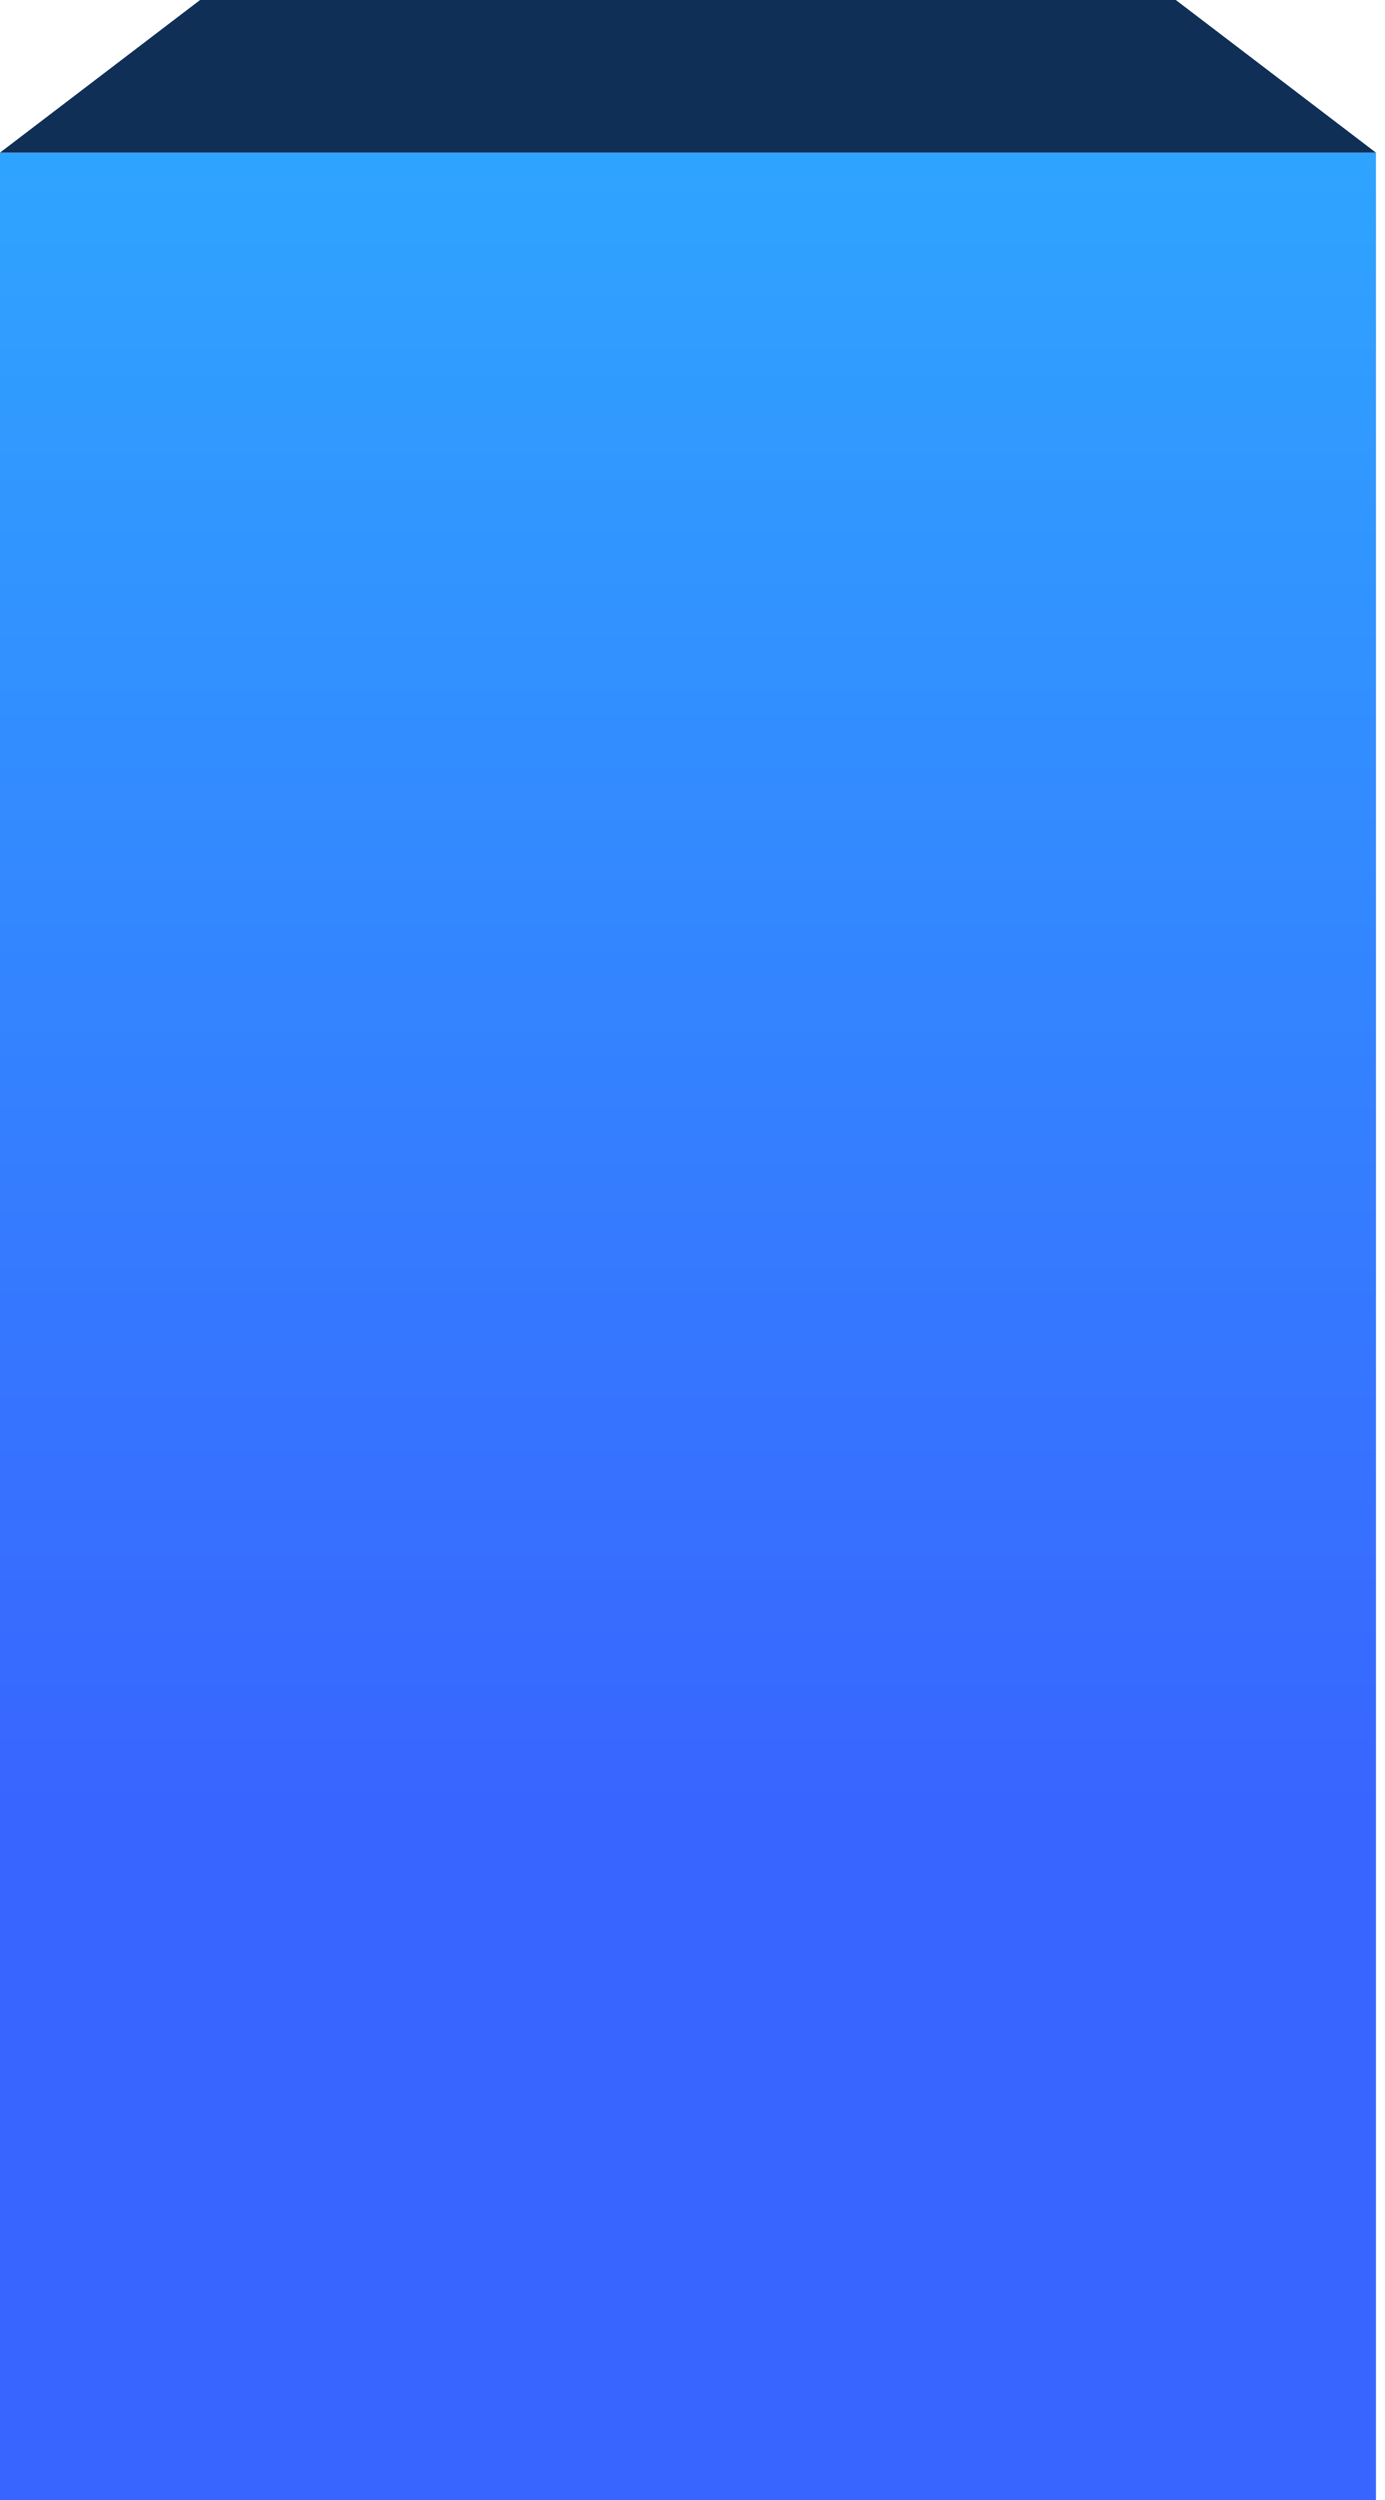 <svg xmlns="http://www.w3.org/2000/svg" width="133" height="240" viewBox="0 0 133 240" fill="none">
  <rect x="-0.006" y="14.656" width="132.138" height="225.343" fill="url(#paint0_linear_16684_30951)"/>
  <path d="M19.214 -0H112.912L132.133 14.656H-0.006L19.214 -0Z" fill="#0F2F57"/>
  <defs>
    <linearGradient id="paint0_linear_16684_30951" x1="66.063" y1="14.656" x2="66.063" y2="173.129" gradientUnits="userSpaceOnUse">
      <stop stop-color="#2FA4FF"/>
      <stop offset="1" stop-color="#3865FF"/>
    </linearGradient>
  </defs>
</svg>